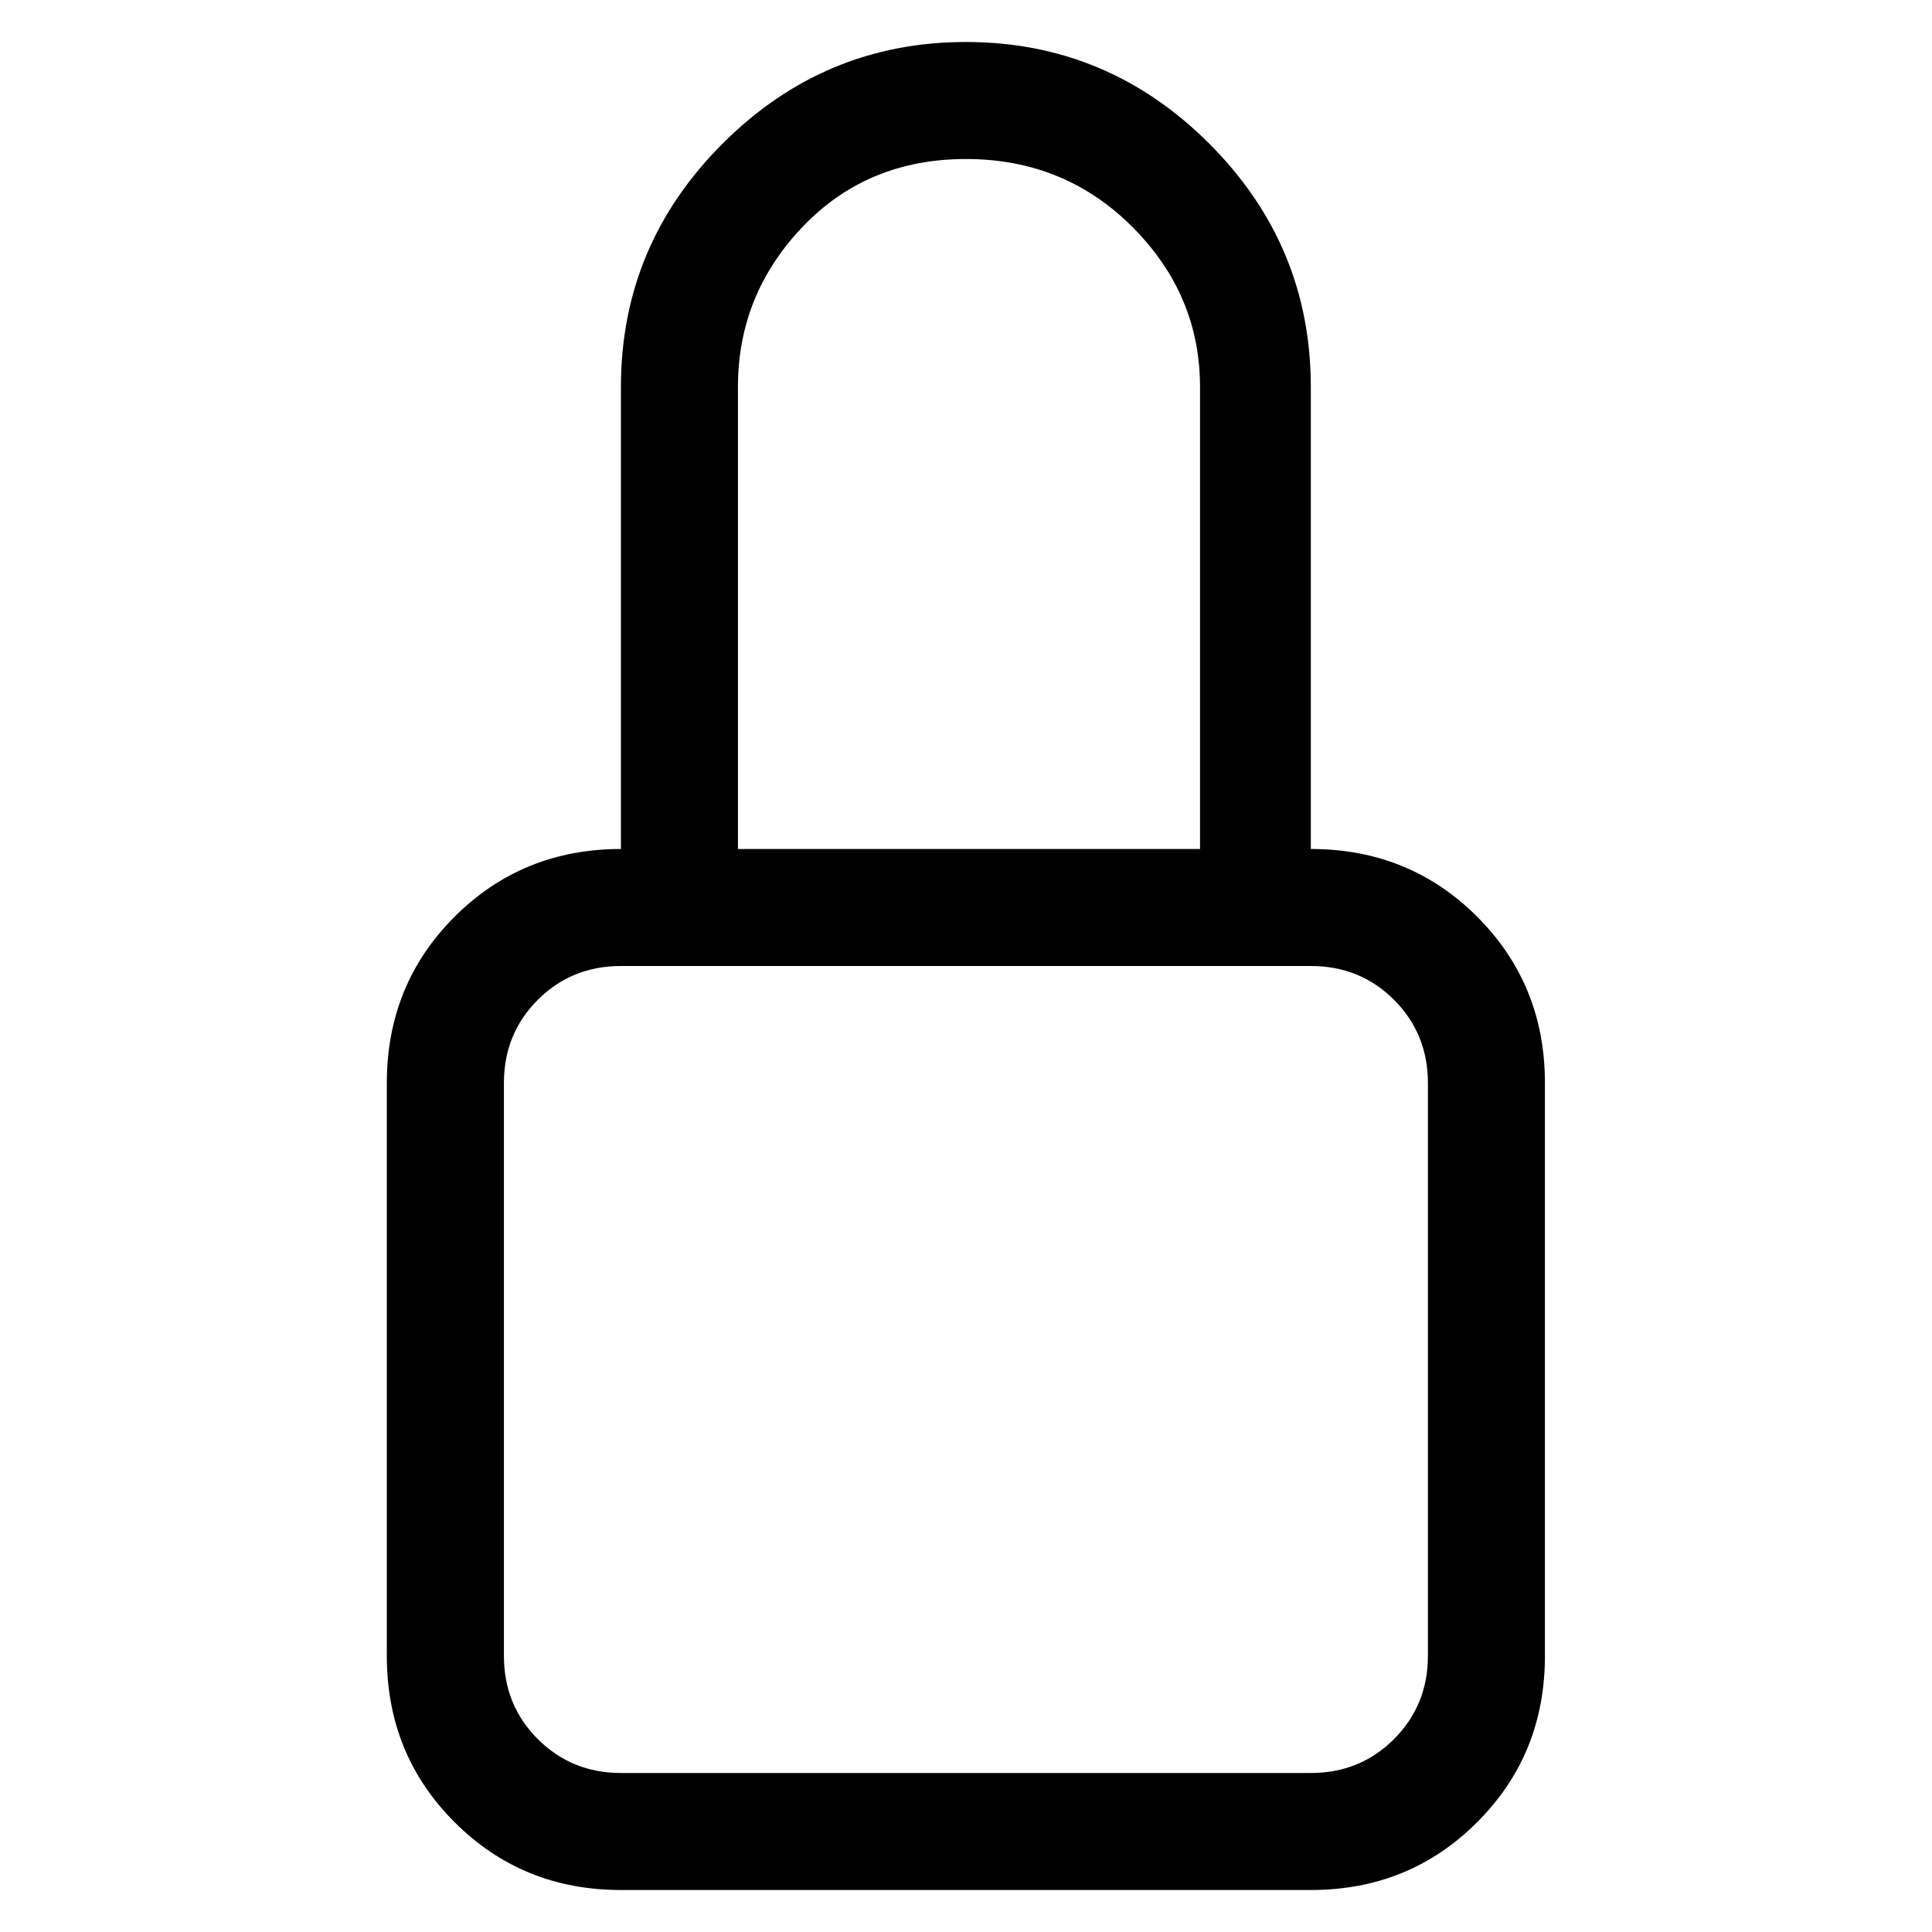<svg width="23" height="23" viewBox="0 0 23 23" fill="none" xmlns="http://www.w3.org/2000/svg">
<g clip-path="url(#clip0_8595_10350)">
<path d="M11.499 1.893C12.281 1.893 12.941 2.162 13.479 2.7C14.017 3.238 14.286 3.873 14.286 4.607V10.107H8.785V4.607C8.785 3.873 9.042 3.238 9.555 2.7C10.069 2.162 10.717 1.893 11.499 1.893ZM15.605 10.107V4.607C15.605 3.482 15.202 2.517 14.396 1.71C13.589 0.903 12.623 0.5 11.499 0.5C10.374 0.5 9.409 0.903 8.602 1.71C7.795 2.517 7.392 3.482 7.392 4.607V10.107C6.61 10.107 5.95 10.376 5.412 10.913C4.874 11.451 4.605 12.111 4.605 12.893V19.713C4.605 20.496 4.874 21.156 5.412 21.693C5.95 22.231 6.61 22.5 7.392 22.5H15.605C16.388 22.5 17.048 22.231 17.585 21.693C18.123 21.156 18.392 20.496 18.392 19.713V12.893C18.392 12.111 18.123 11.451 17.585 10.913C17.048 10.376 16.388 10.107 15.605 10.107ZM7.392 11.5H15.605C15.997 11.5 16.327 11.634 16.596 11.903C16.864 12.172 16.999 12.502 16.999 12.893V19.713C16.999 20.104 16.864 20.434 16.596 20.703C16.327 20.972 15.997 21.107 15.605 21.107H7.392C7.001 21.107 6.671 20.972 6.402 20.703C6.133 20.434 5.999 20.104 5.999 19.713V12.893C5.999 12.502 6.133 12.172 6.402 11.903C6.671 11.634 7.001 11.5 7.392 11.5Z" fill="black"/>
</g>
<defs>
<clipPath id="clip0_8595_10350">
<rect width="22" height="22" fill="white" transform="matrix(1 0 0 -1 0.5 22.5)"/>
</clipPath>
</defs>
</svg>
